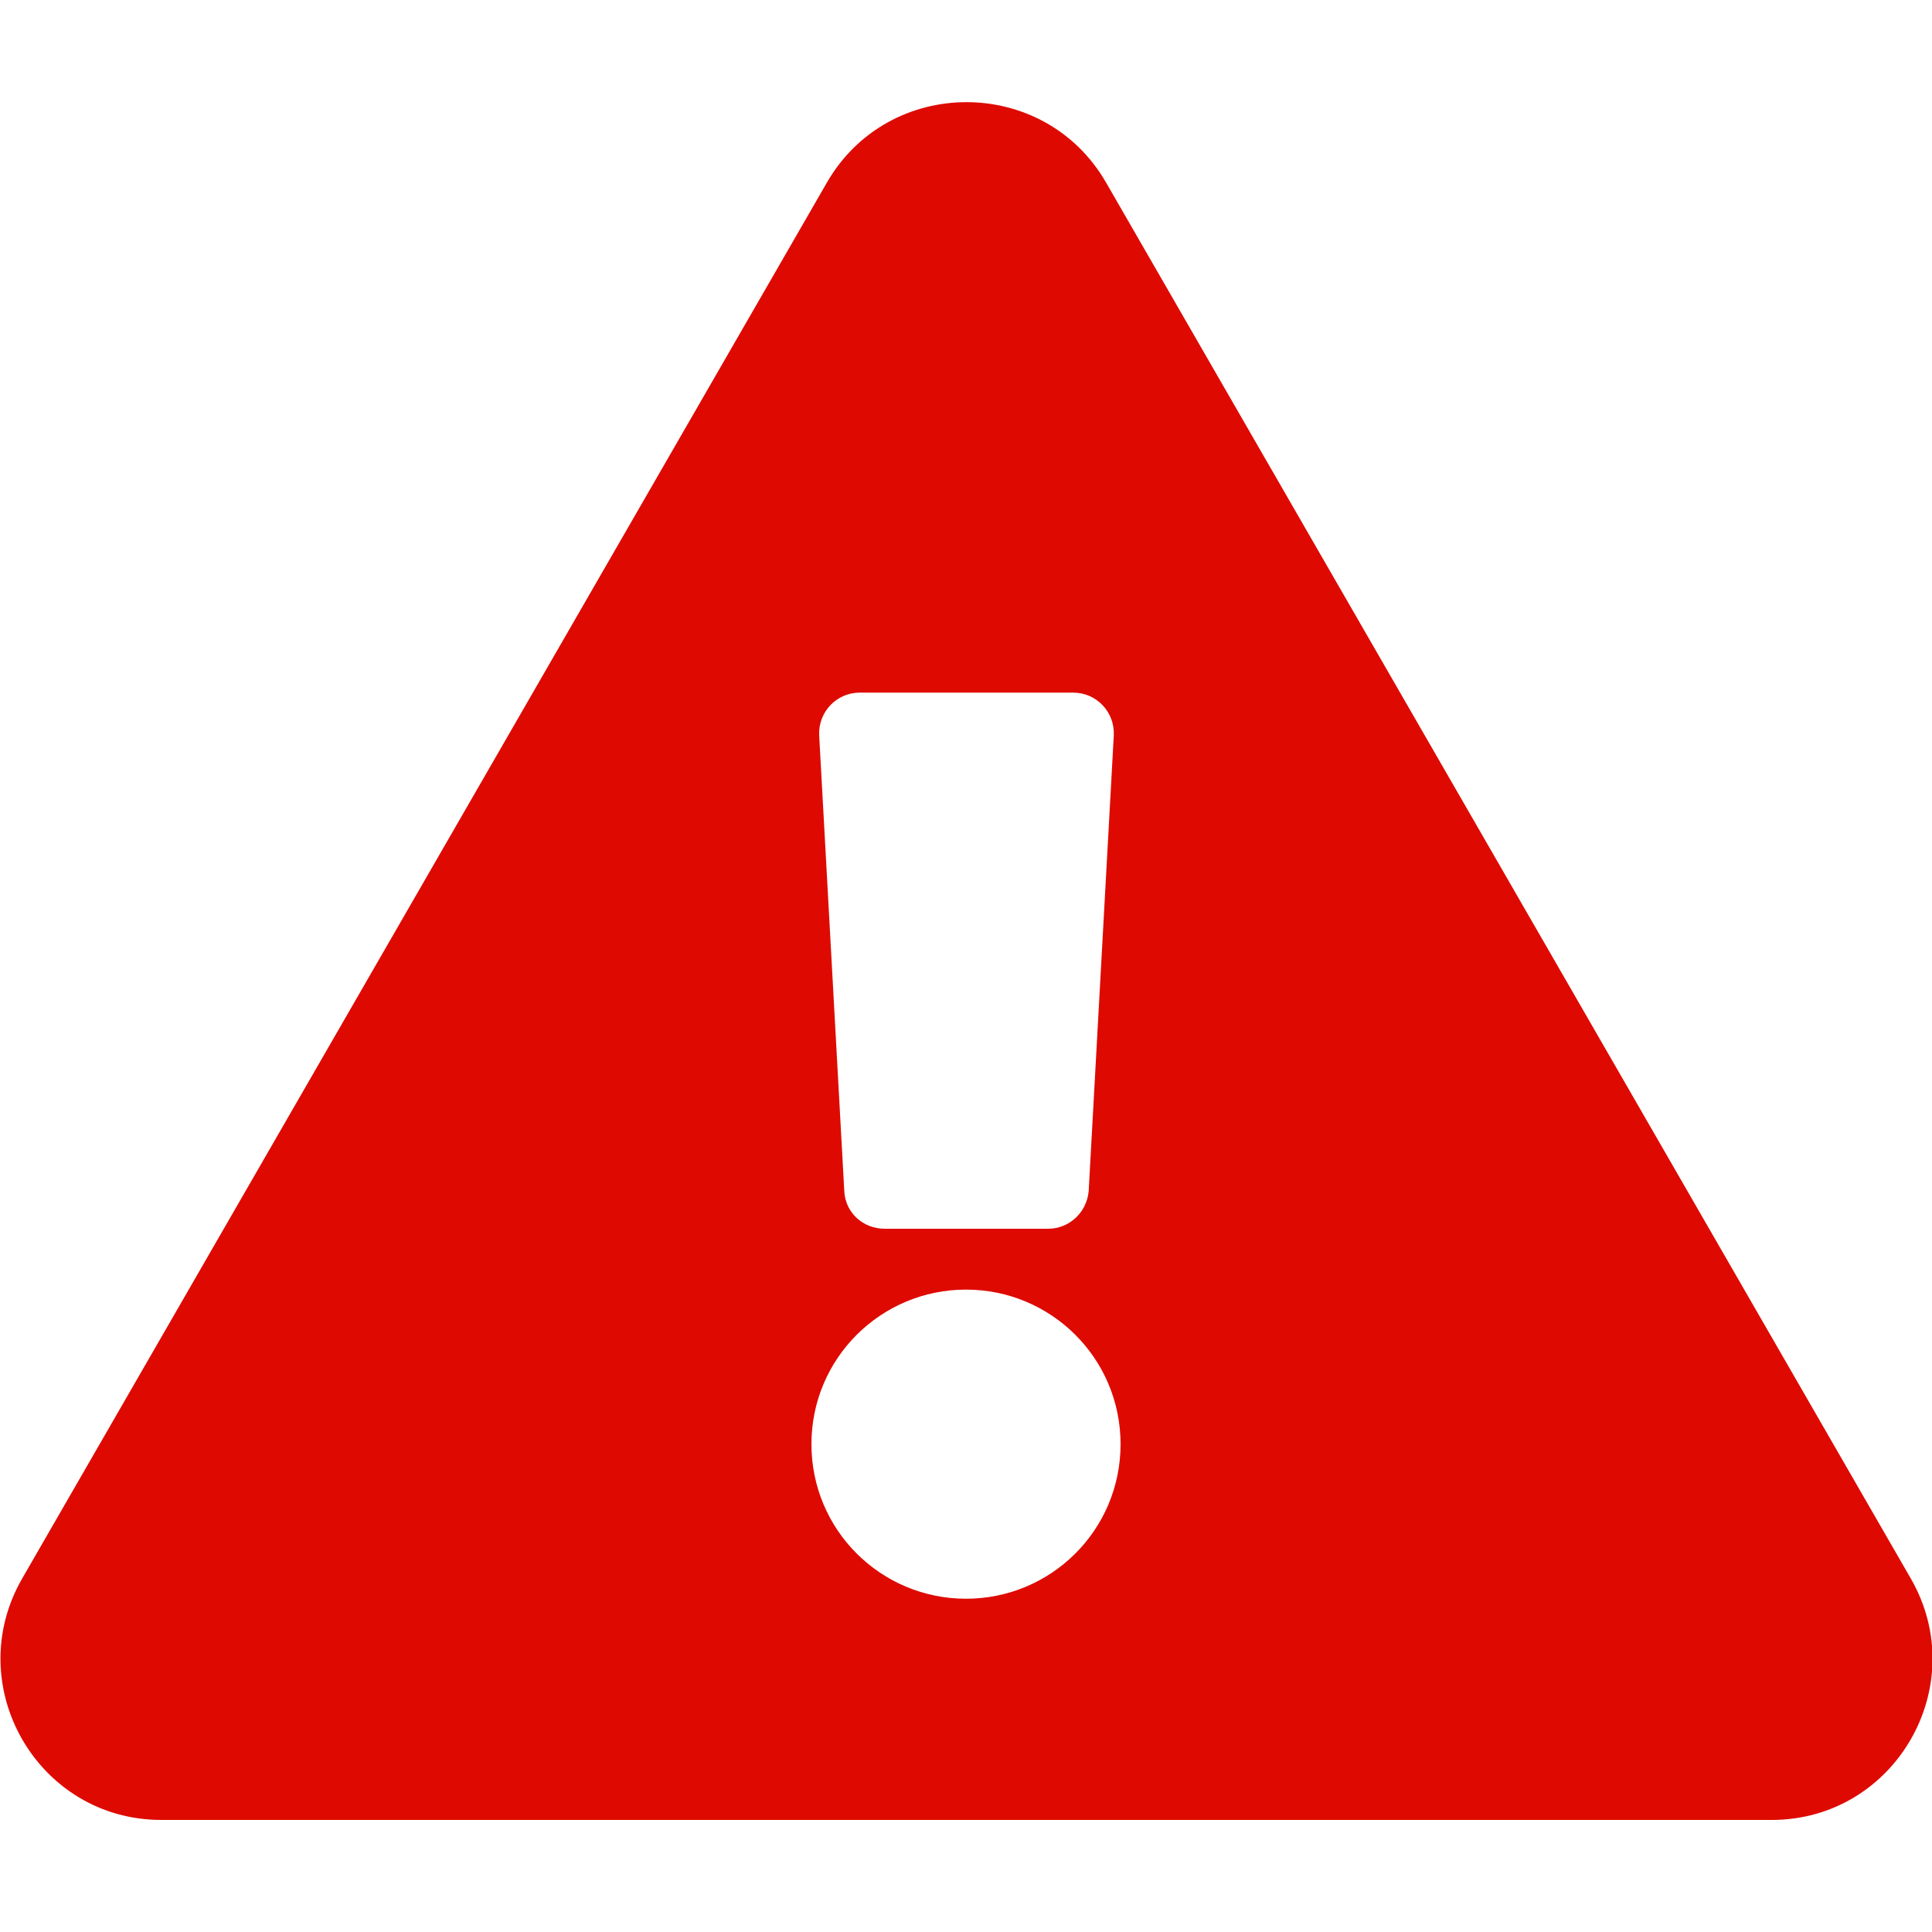 <svg xmlns="http://www.w3.org/2000/svg" viewBox="0 0 200 200"><path d="M197.8 163.4c6.4 11.1-1.6 25-14.4 25H16.7c-12.8 0-20.8-13.9-14.4-25L85.6 18.9c6.4-11.1 22.5-11.1 28.9 0l83.3 144.5zM100 133.5c-8.8 0-16 7.1-16 16s7.2 16 16 16 16-7.1 16-16-7.2-16-16-16zM84.8 76.1l2.6 47.2c.1 2.2 1.9 3.9 4.2 3.9h16.9c2.2 0 4-1.7 4.2-3.9l2.6-47.2c.1-2.4-1.8-4.4-4.2-4.4H89c-2.4 0-4.3 2-4.2 4.4z" fill="#de0a01"/></svg>